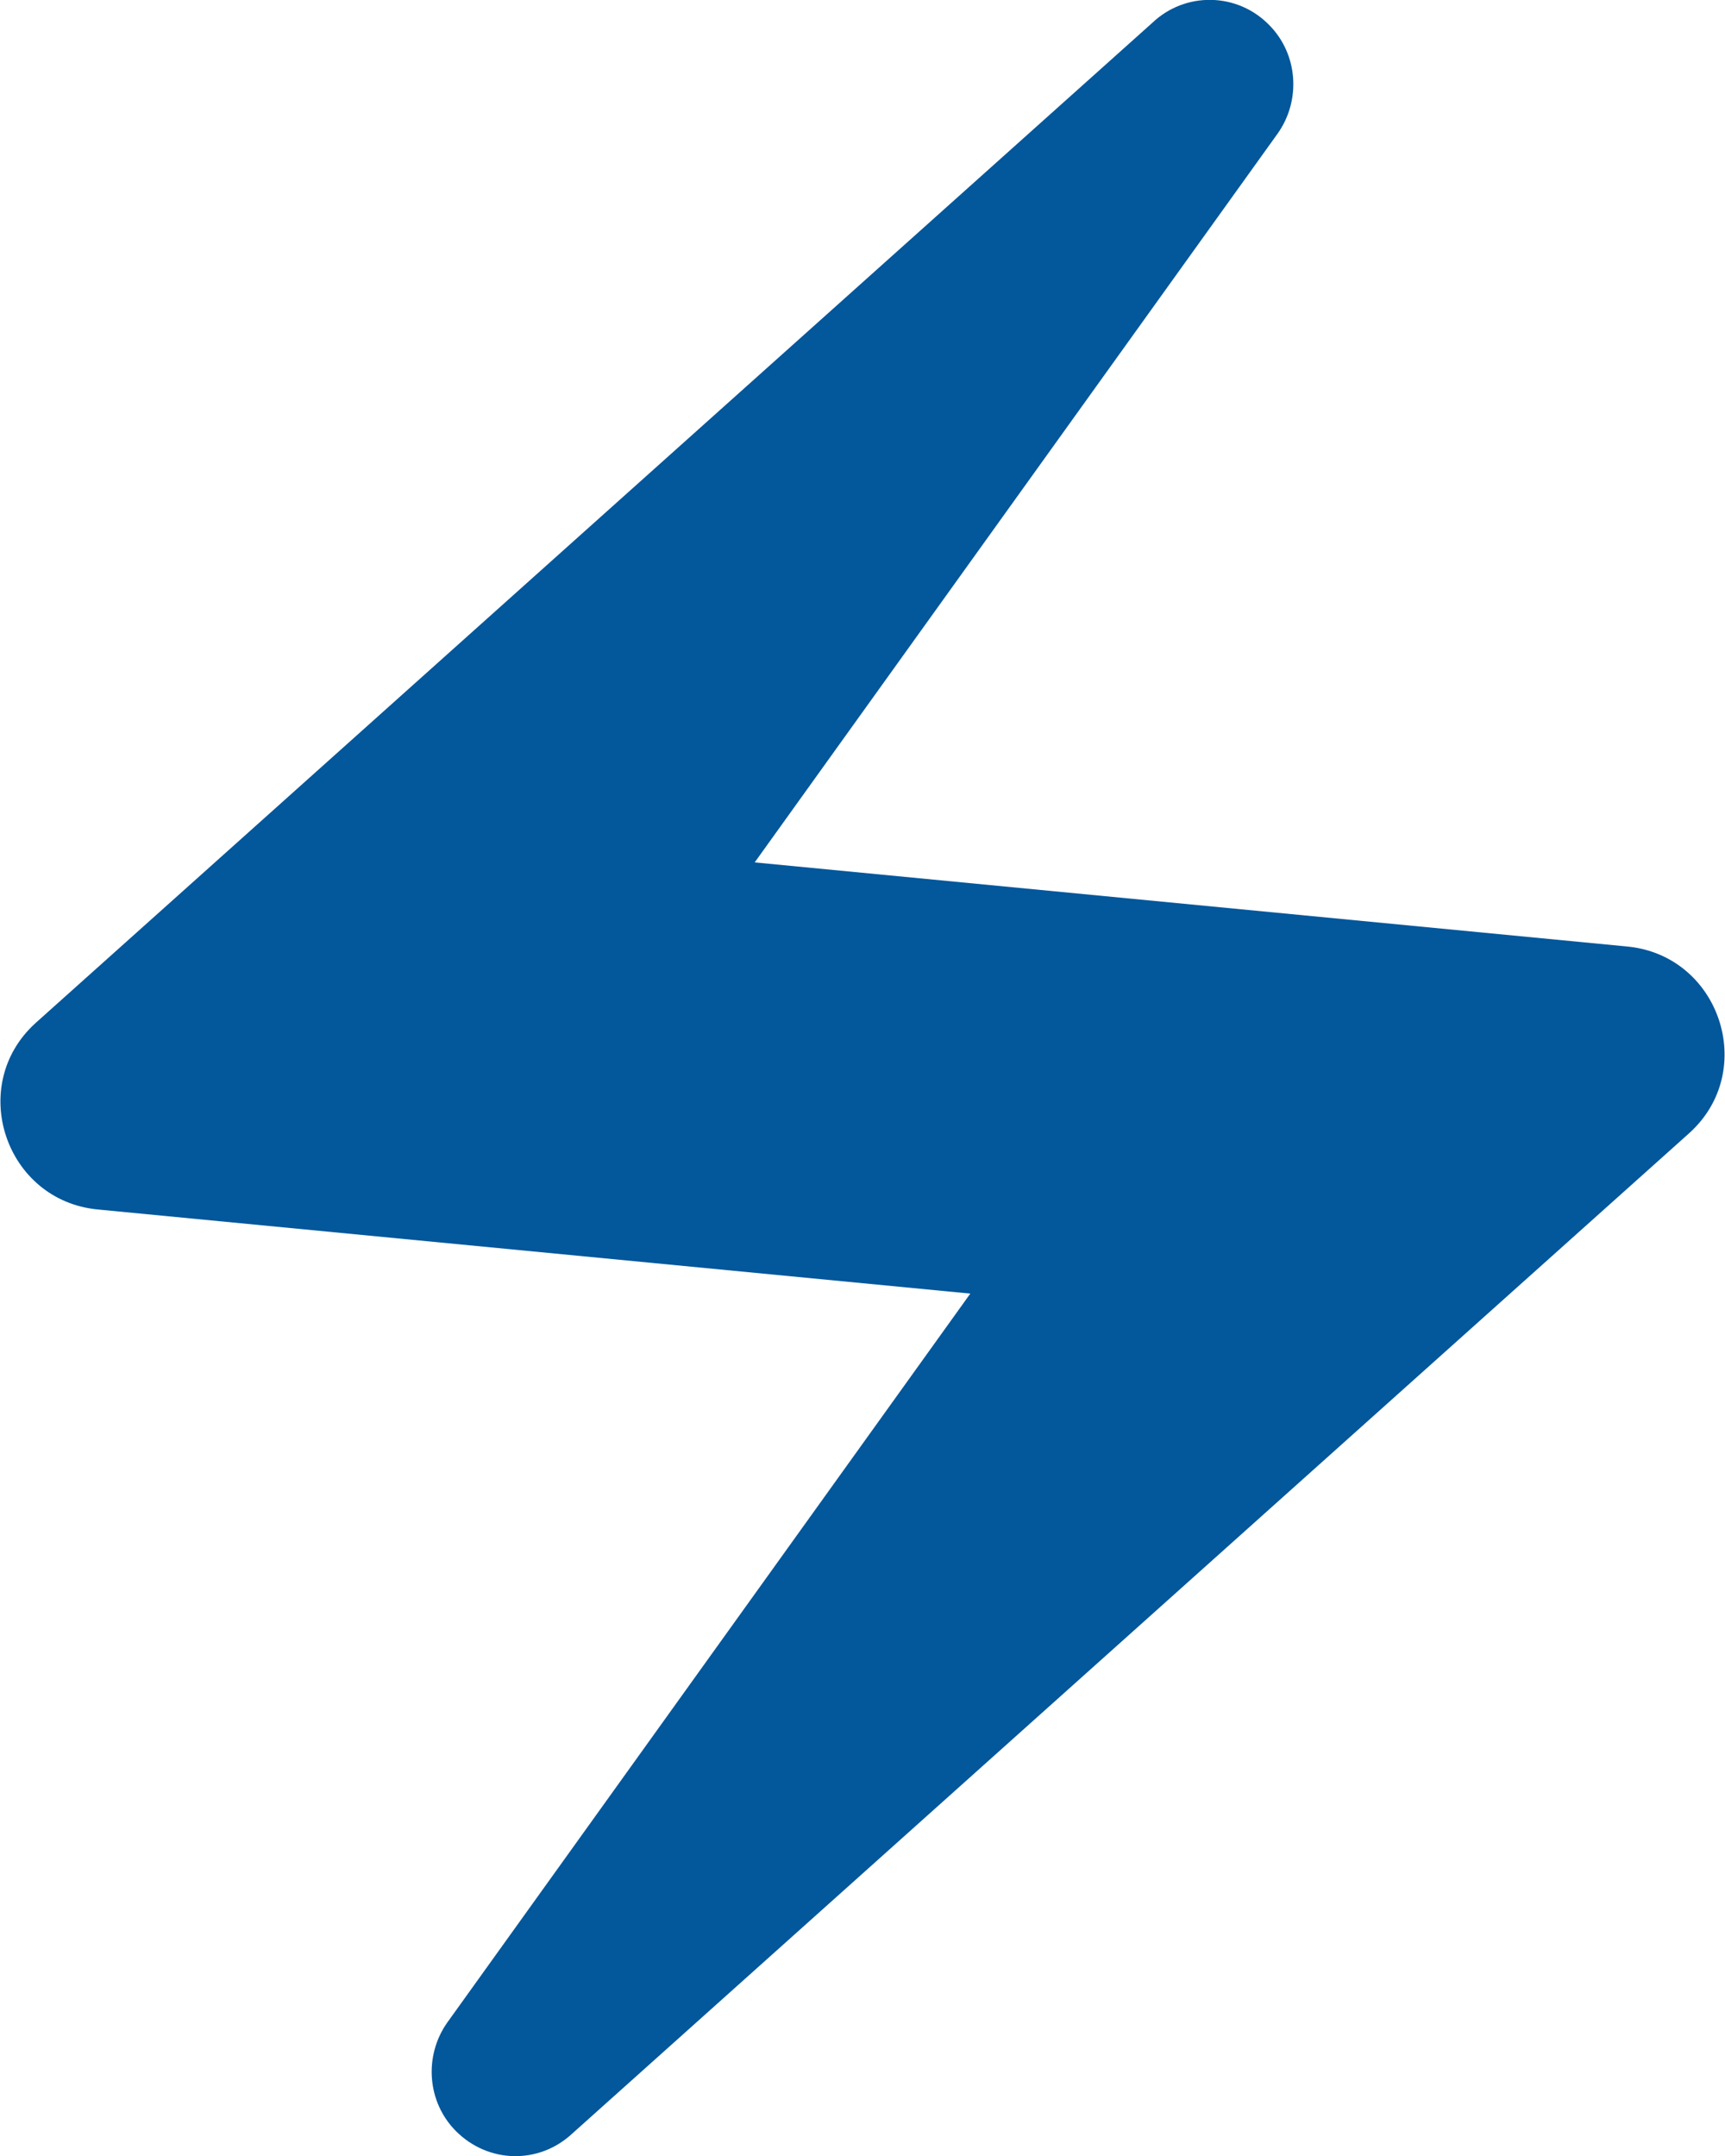 <svg width="32" height="40" viewBox="0 0 32 40" fill="none" xmlns="http://www.w3.org/2000/svg">
<path d="M21.38 0.42L0.66 18.98C-0.62 20.14 0.1 22.28 1.82 22.44L18 24L8.3 37.52C7.86 38.14 7.92 39 8.46 39.54C9.06 40.14 10 40.16 10.62 39.58L31.34 21.02C32.62 19.86 31.9 17.72 30.18 17.56L14 16L23.7 2.48C24.14 1.86 24.08 1 23.54 0.46C23.257 0.171 22.872 0.005 22.468 -0.002C22.064 -0.01 21.673 0.142 21.38 0.42Z" fill="#03579B"/>
</svg>
